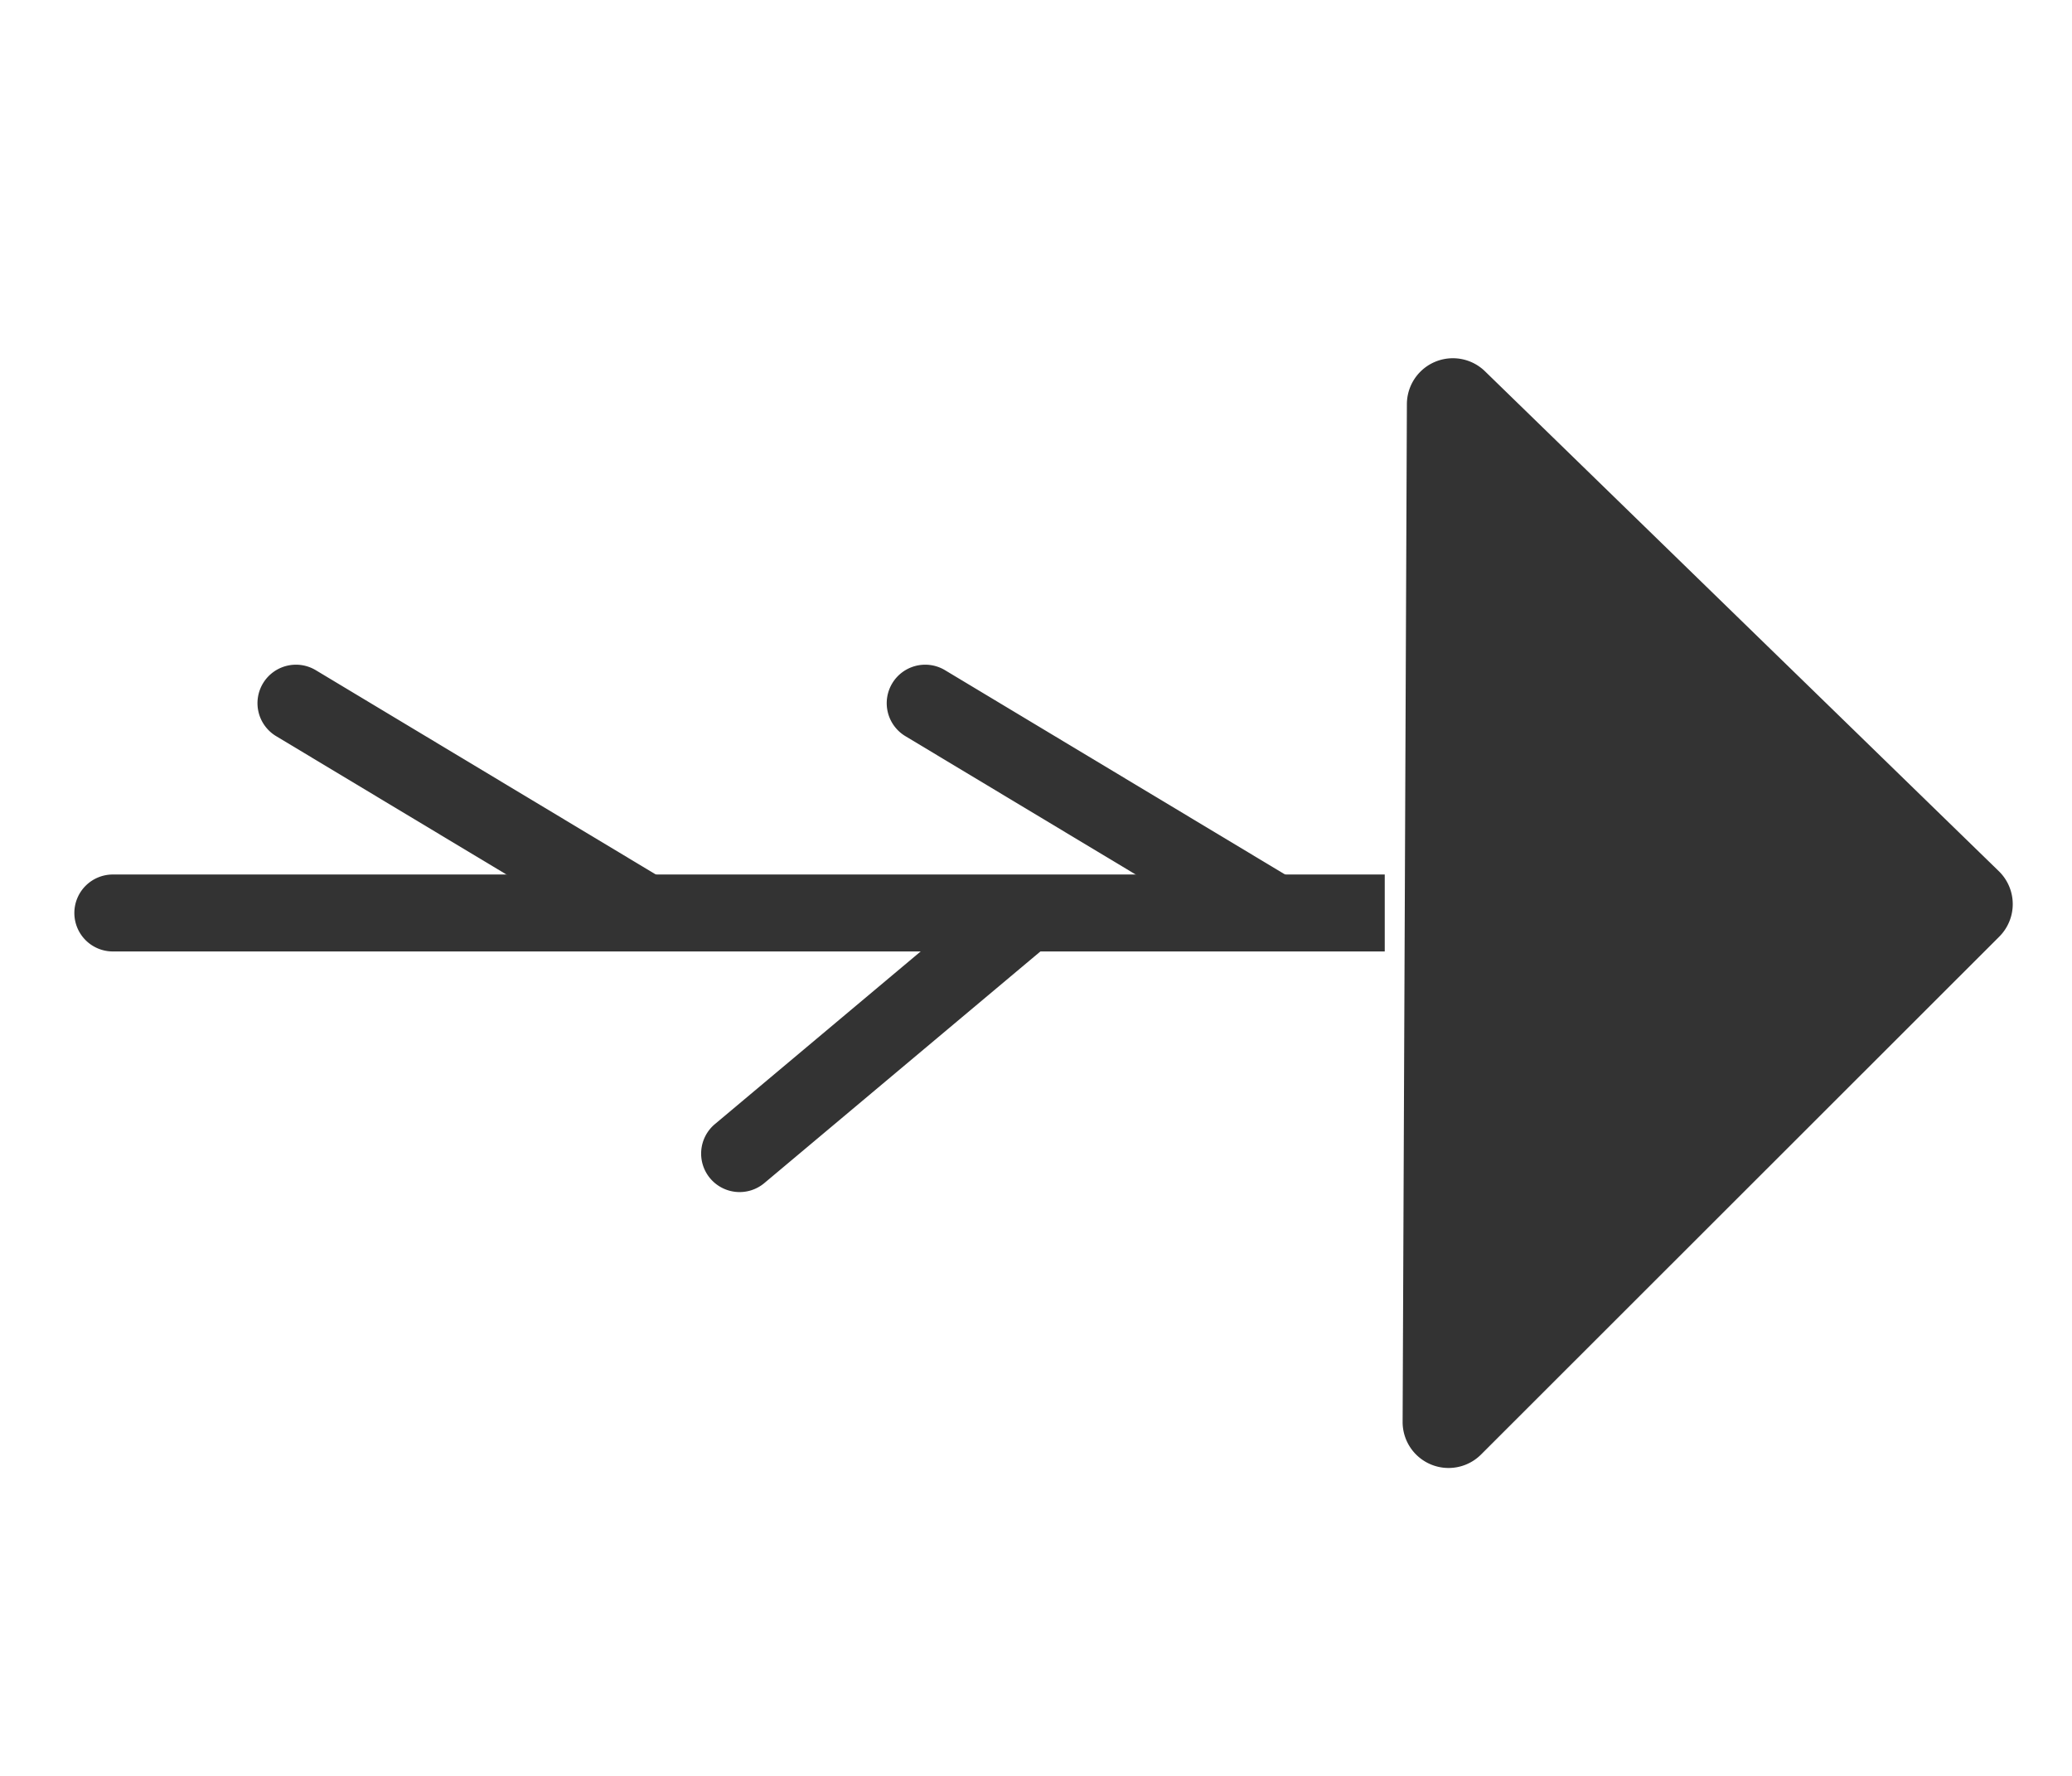 <svg xmlns="http://www.w3.org/2000/svg" width="35" height="30" viewBox="0 0 35 30"><defs><style>.a{fill:#fff;stroke:#707070;opacity:0;}.b{fill:#333;}.c{stroke:none;}.d{fill:none;}</style></defs><g class="a"><rect class="c" width="35" height="30"/><rect class="d" x="0.5" y="0.5" width="34" height="29"/></g><g transform="translate(1.256 6.05)"><path class="b" d="M185.1,1477.416l-.072,17.193a.776.776,0,0,0,1.325.553l8.753-8.748a.776.776,0,0,0-.007-1.106l-8.681-8.446A.777.777,0,0,0,185.1,1477.416Z" transform="translate(-162.591 -1476.641)"/><path class="b" d="M.65,0H22.135a0,0,0,0,1,0,0V1.3a0,0,0,0,1,0,0H.65A.65.65,0,0,1,0,.65v0A.65.65,0,0,1,.65,0Z" transform="translate(0 8.723)"/><path class="b" d="M.794,0H6.922a.65.65,0,0,1,.65.65v0a.65.65,0,0,1-.65.65H0a0,0,0,0,1,0,0V.794A.794.794,0,0,1,.794,0Z" transform="translate(9.342 9.951) rotate(-149)"/><path class="b" d="M.794,0H6.922a.65.65,0,0,1,.65.65v0a.65.65,0,0,1-.65.65H0a0,0,0,0,1,0,0V.794A.794.794,0,0,1,.794,0Z" transform="translate(19.971 9.951) rotate(-149)"/><path class="b" d="M0,0H6.507a.65.65,0,0,1,.65.65v0a.65.65,0,0,1-.65.65H0a0,0,0,0,1,0,0V0A0,0,0,0,1,0,0Z" transform="translate(16.64 9.753) rotate(140)"/></g></svg>